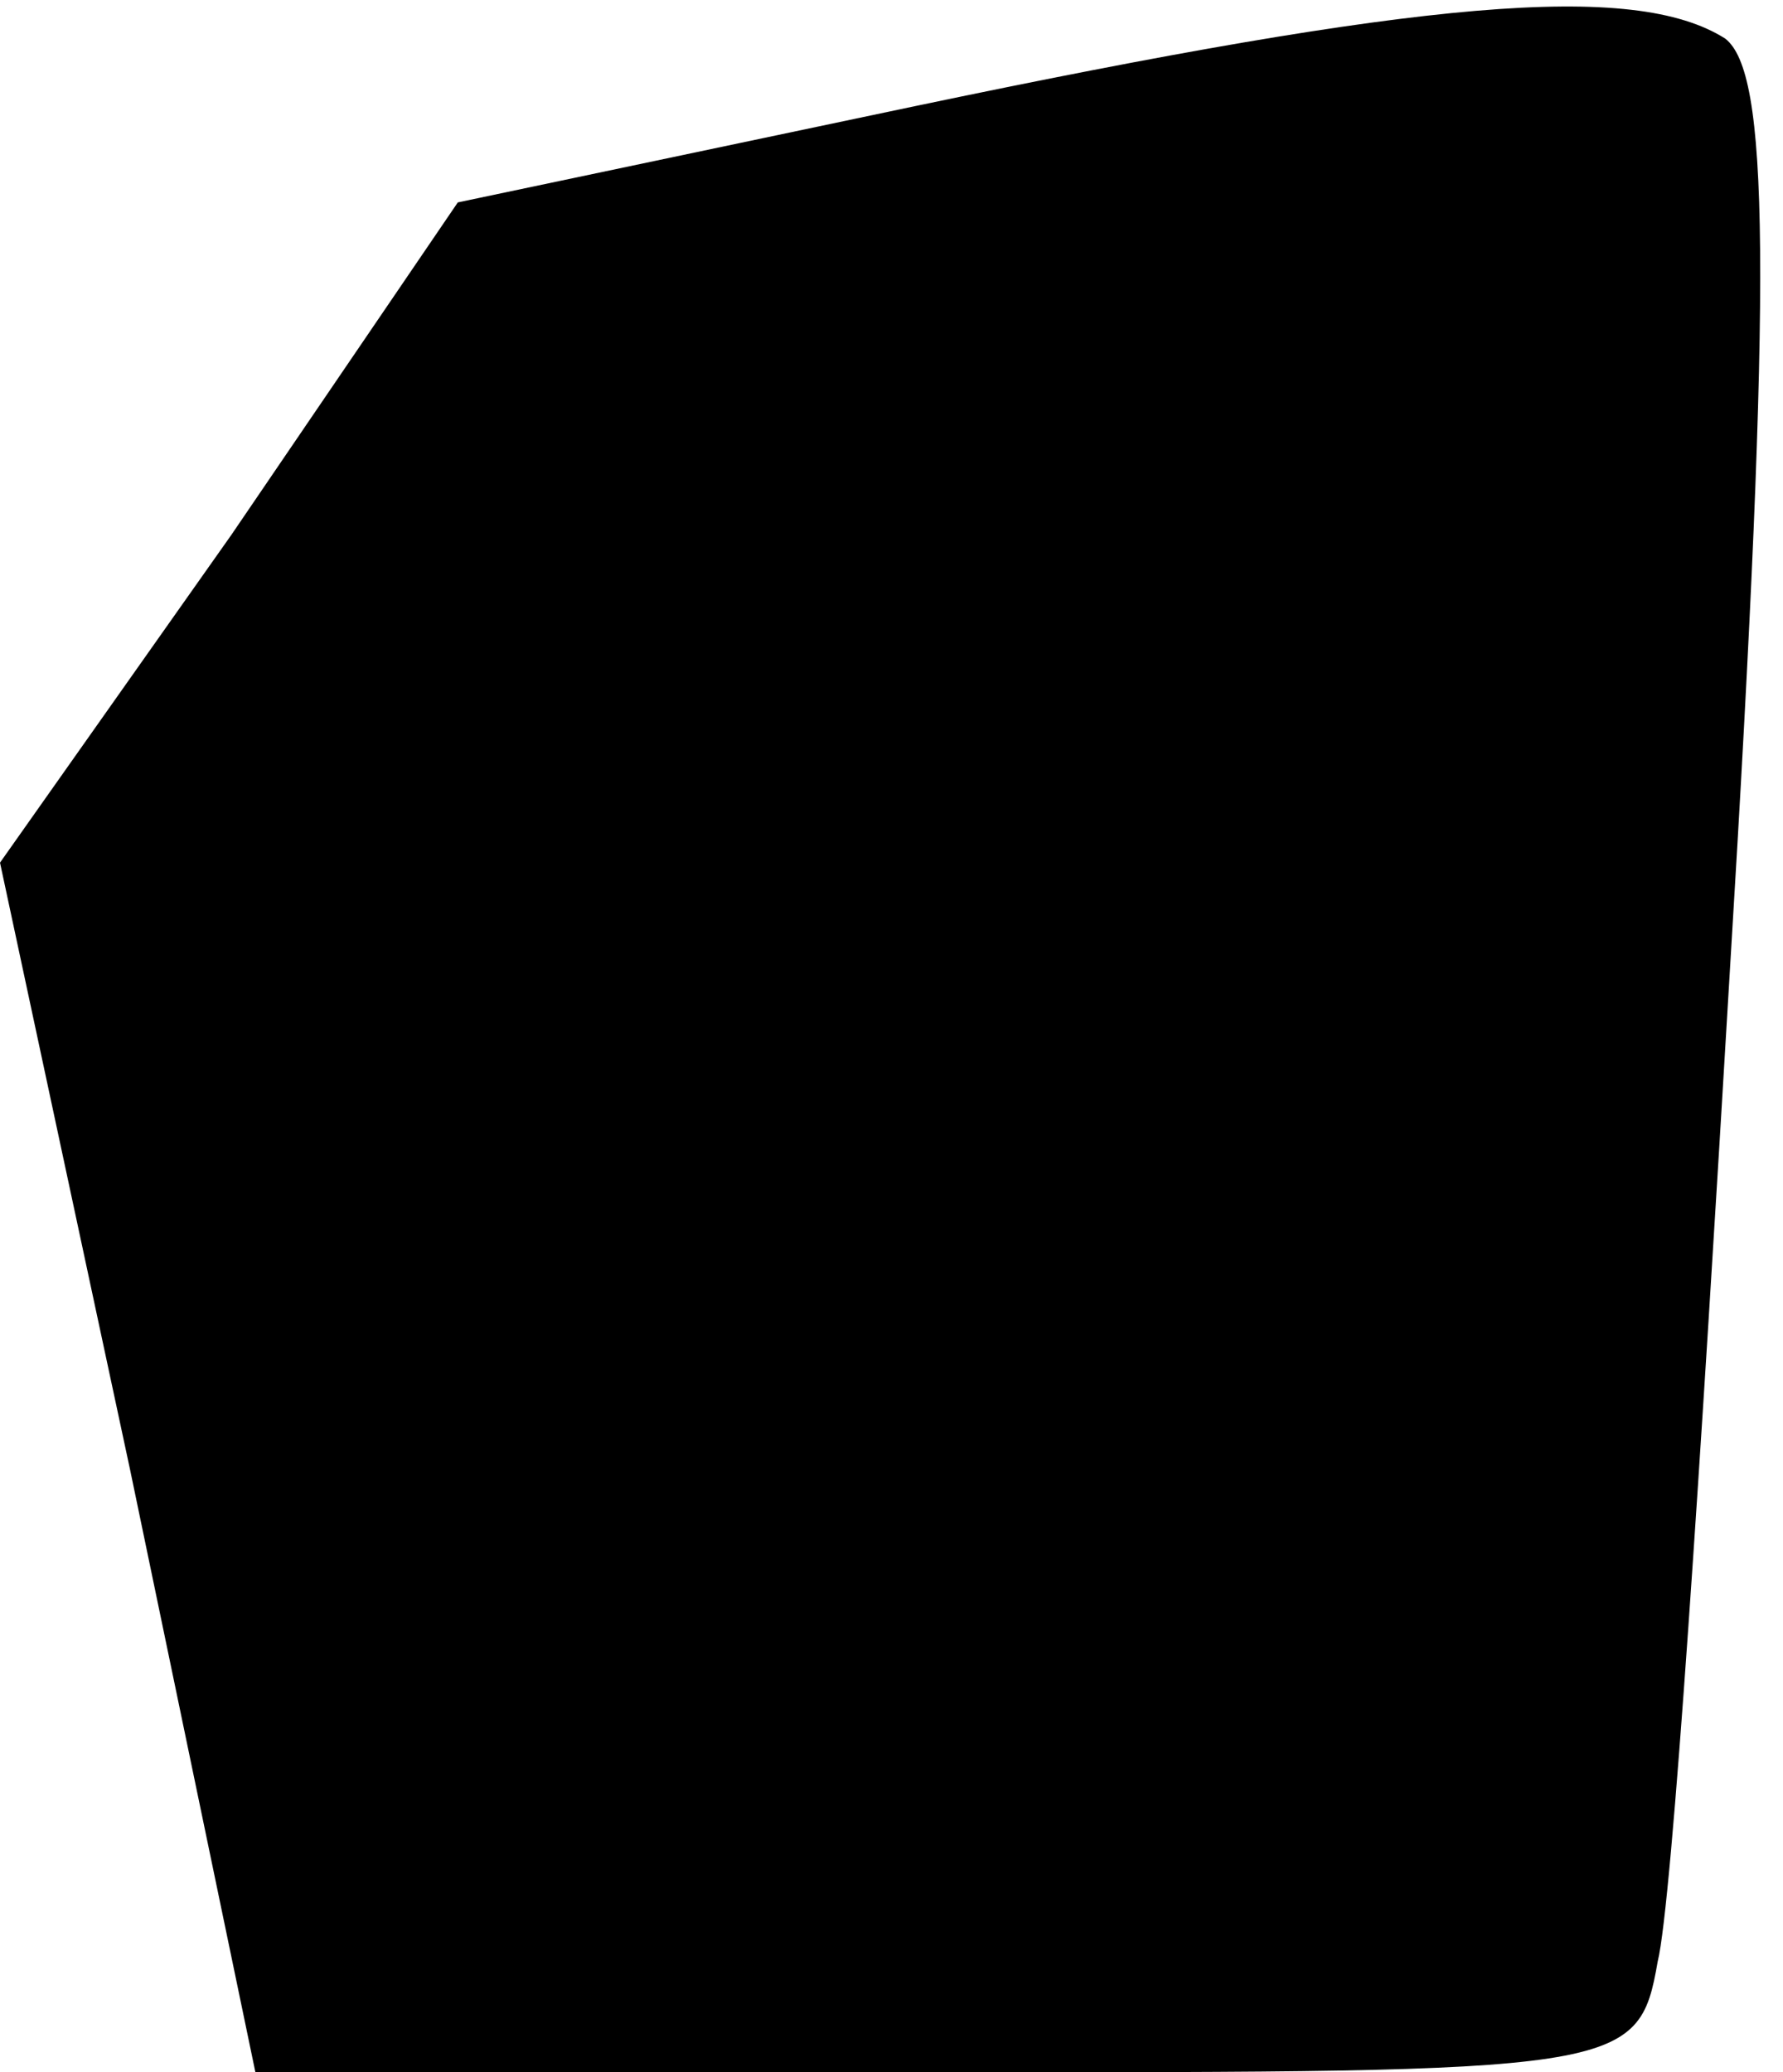 <?xml version="1.0" standalone="no"?>
<!DOCTYPE svg PUBLIC "-//W3C//DTD SVG 20010904//EN"
 "http://www.w3.org/TR/2001/REC-SVG-20010904/DTD/svg10.dtd">
<svg version="1.0" xmlns="http://www.w3.org/2000/svg"
 width="37pt" height="43pt" viewBox="0 0 37 43"
 preserveAspectRatio="xMidYMid meet">
<g transform="translate(0,43) scale(0.1,-0.1)"
fill="#000000" stroke="none">
<path fill="#000000" stroke="none" d="M190 408 l-95 -20 -47 -69 -48 -68 27
-126 26 -125 143 0 c141 0 144 0 148 23 3 12 9 105 15 206 9 147 8 186 -1 193
-19 12 -63 8 -168 -14z"/>
</g>
</svg>
